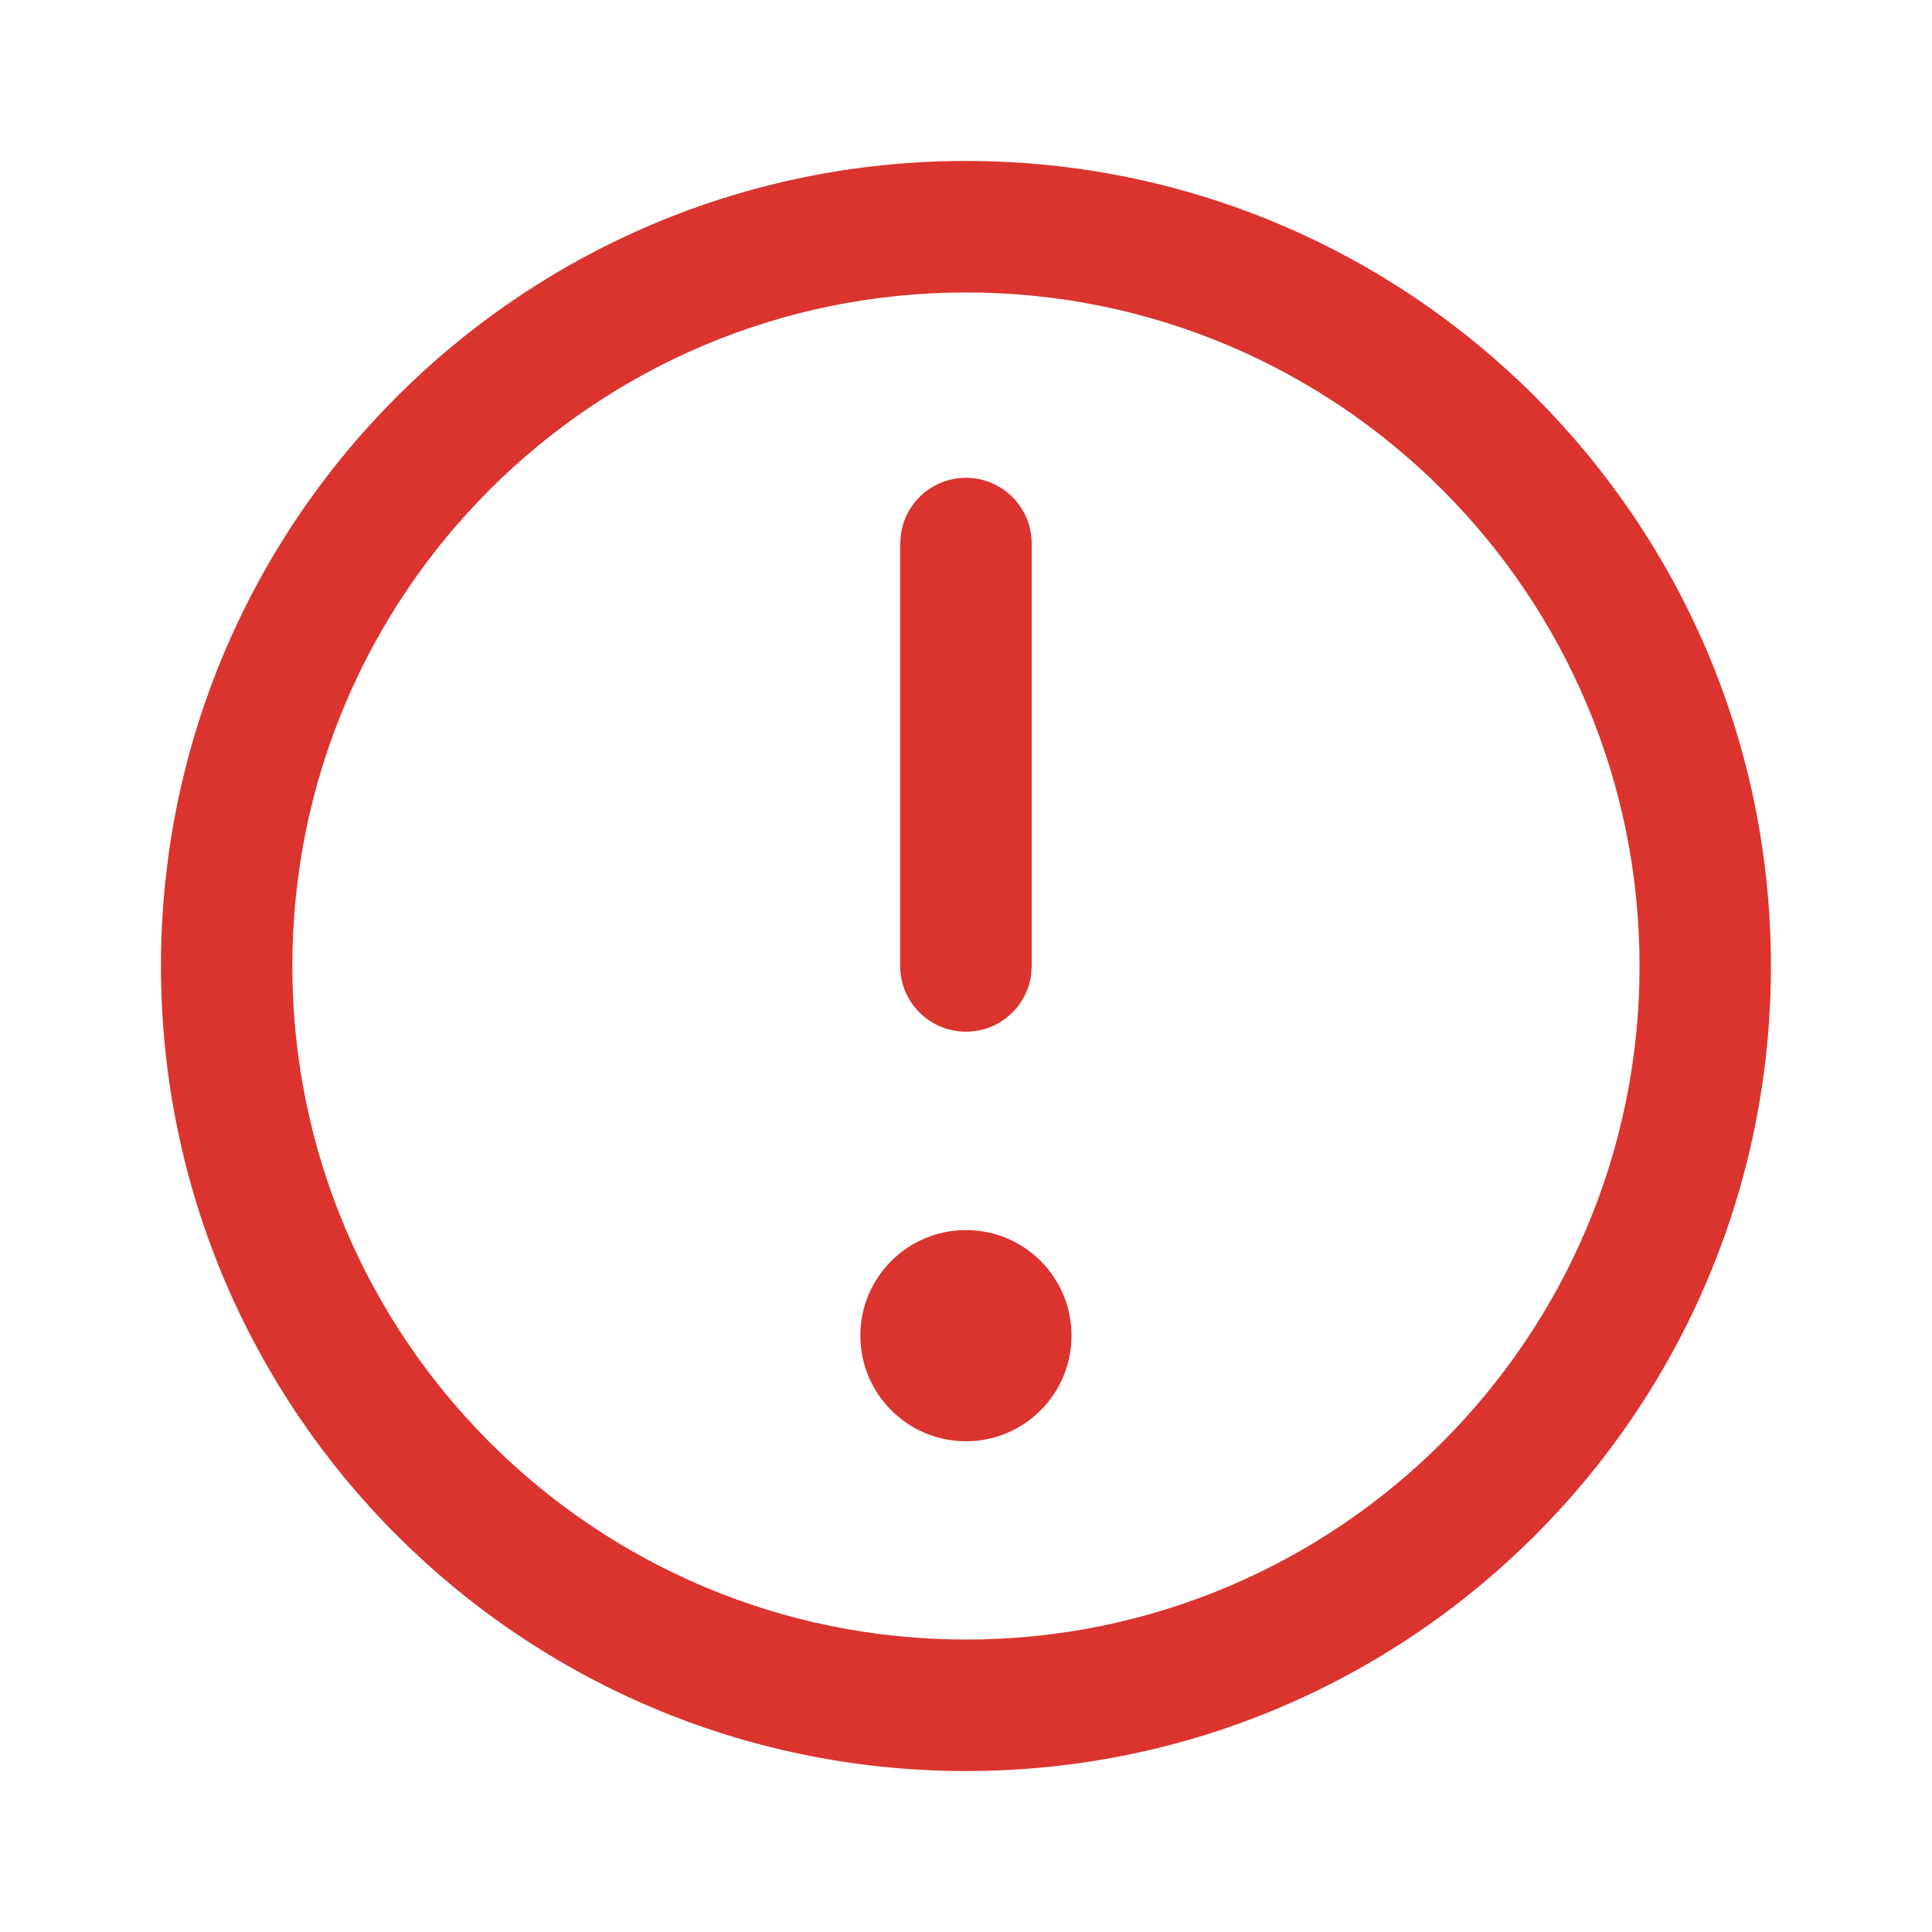 <svg width="16" height="16" viewBox="0 0 16 16" fill="none" xmlns="http://www.w3.org/2000/svg">
<path fill-rule="evenodd" clip-rule="evenodd" d="M1.333 8C1.333 11.682 4.318 14.667 8 14.667C11.682 14.667 14.666 11.682 14.666 8C14.666 4.318 11.682 1.333 8 1.333C4.318 1.333 1.333 4.318 1.333 8ZM13.578 8C13.578 11.081 11.08 13.578 8 13.578C4.919 13.578 2.421 11.081 2.421 8C2.421 4.919 4.919 2.422 8 2.422C11.08 2.422 13.578 4.919 13.578 8ZM8 8.544C8.277 8.544 8.506 8.337 8.54 8.068L8.544 8V4.501C8.544 4.201 8.3 3.957 8 3.957C7.722 3.957 7.493 4.165 7.46 4.433L7.455 4.501V8C7.455 8.301 7.699 8.544 8 8.544ZM8 10.187C8.483 10.187 8.874 10.578 8.874 11.061C8.874 11.544 8.483 11.936 8 11.936C7.517 11.936 7.125 11.544 7.125 11.061C7.125 10.578 7.517 10.187 8 10.187Z" fill="#DB342E"/>
</svg>
